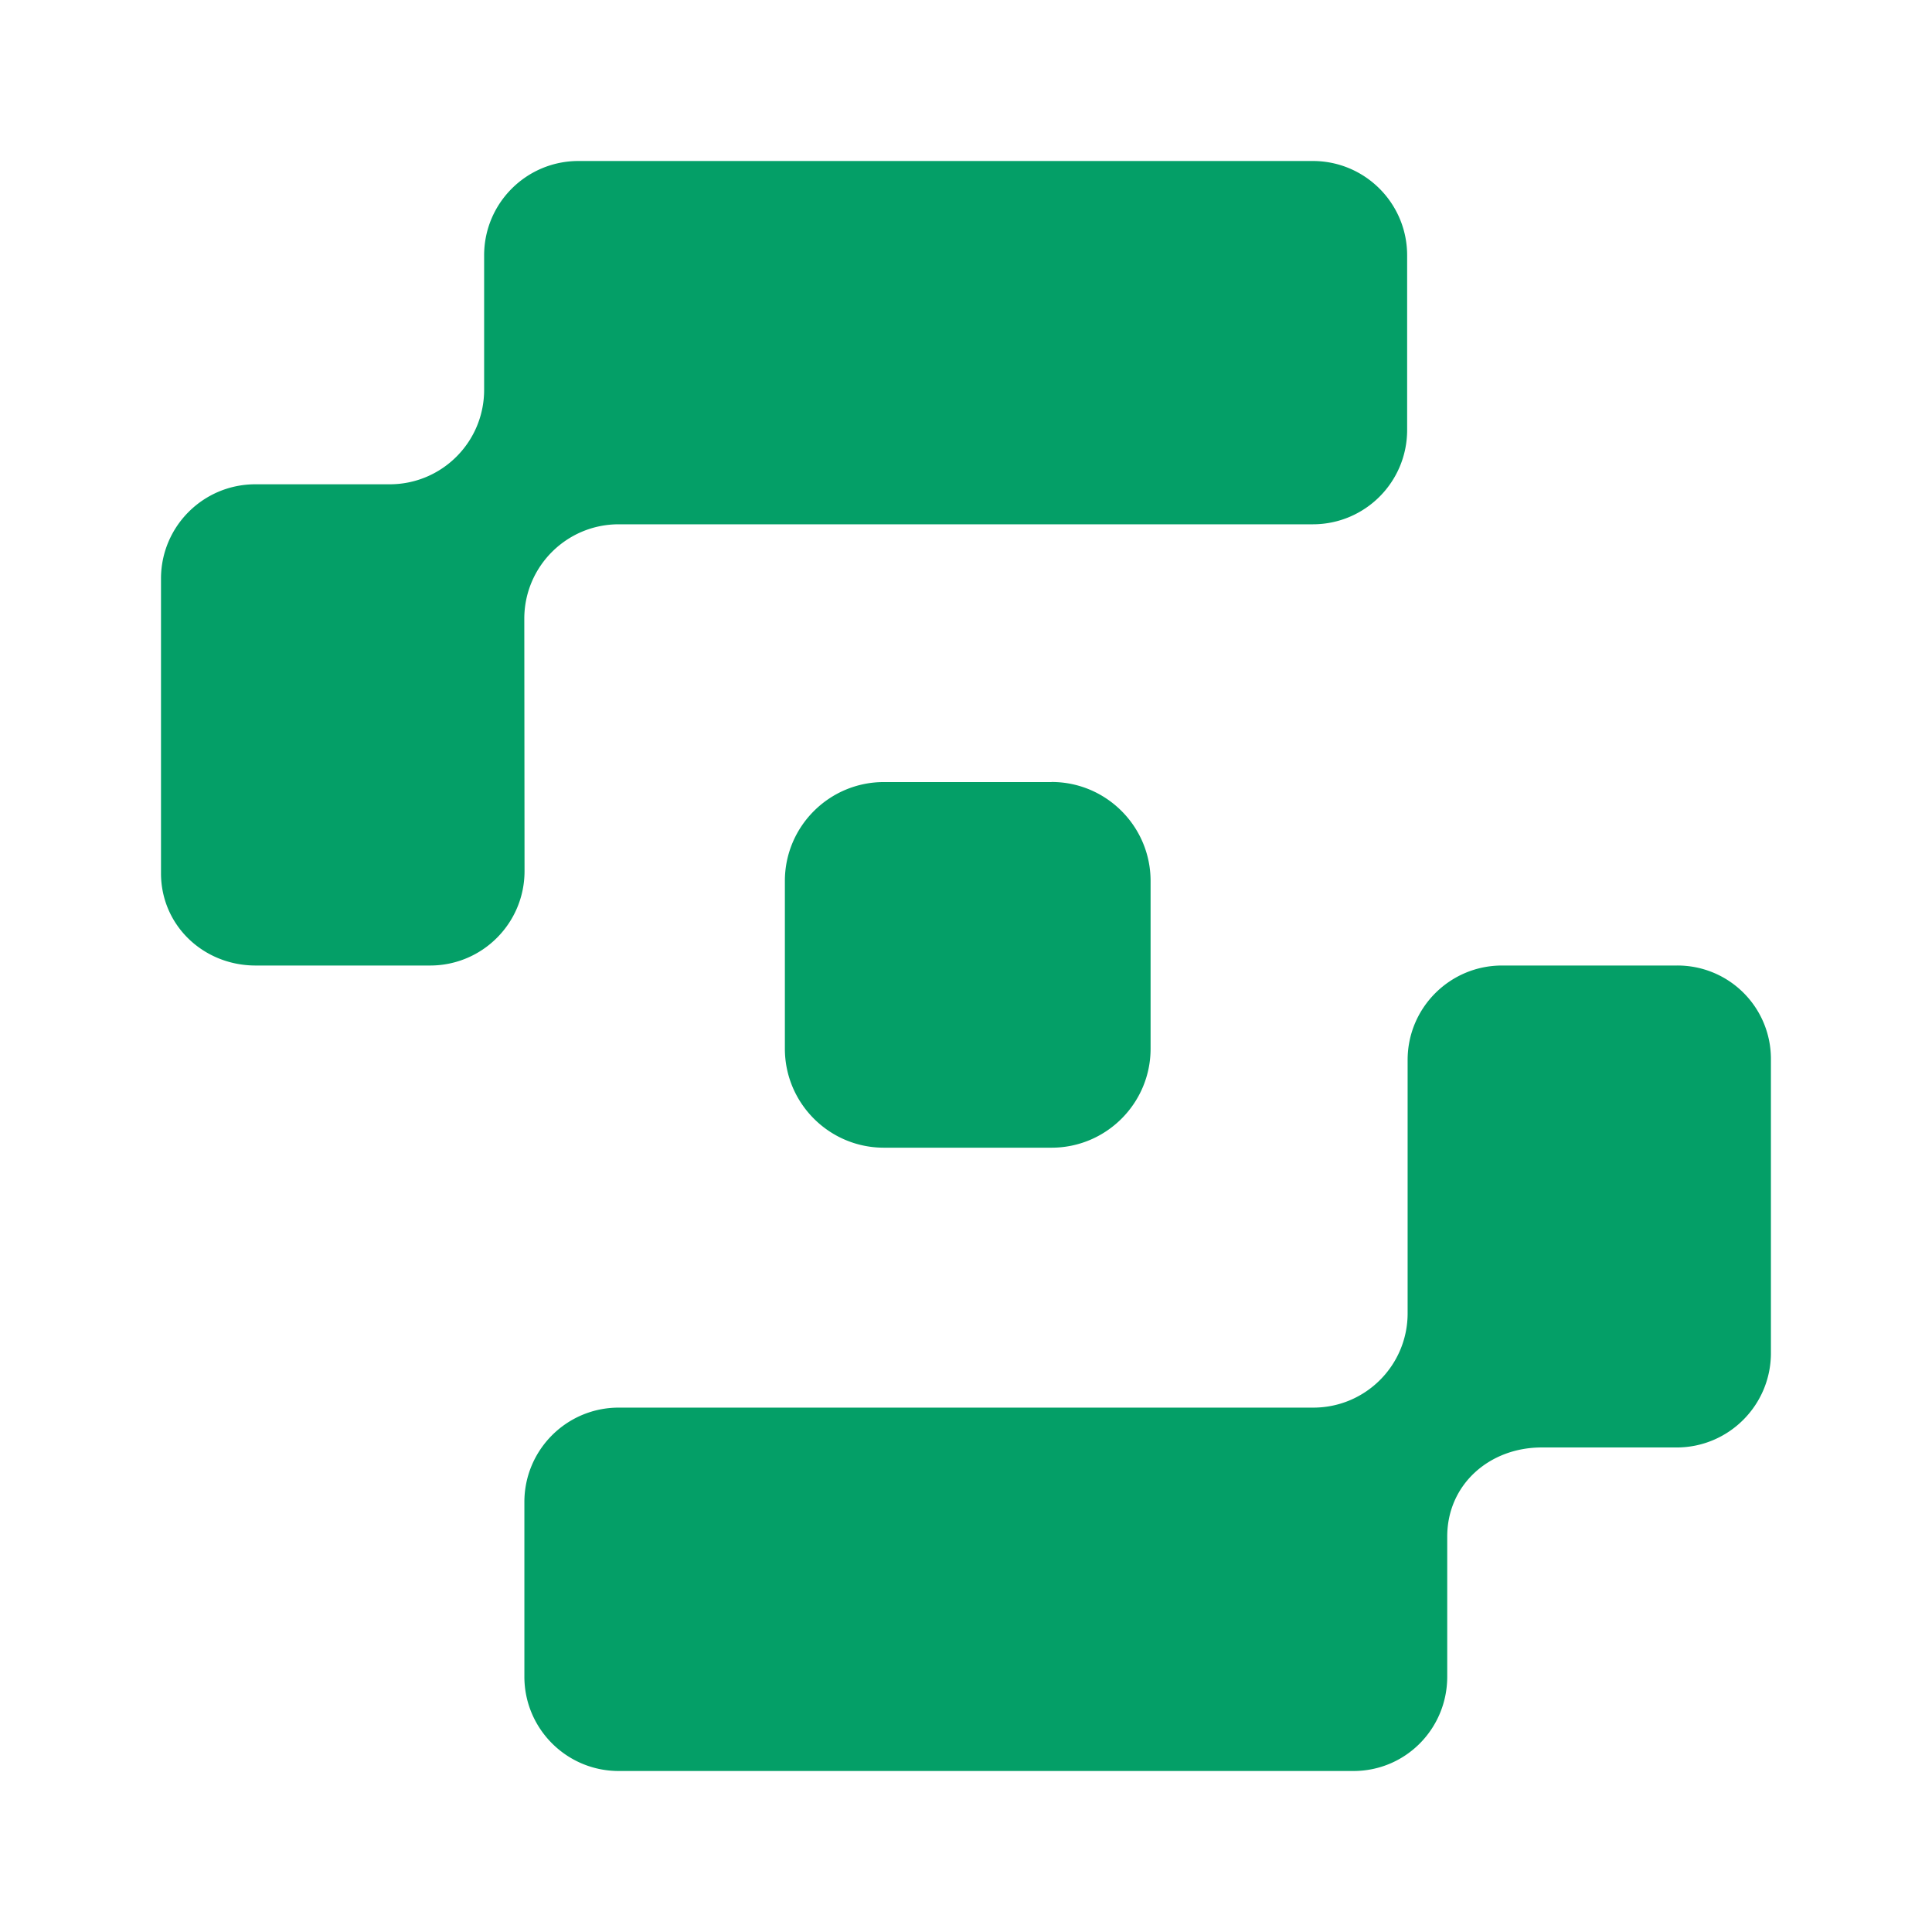 <svg xmlns="http://www.w3.org/2000/svg" width="24" height="24" fill="none" viewBox="0 0 24 24">
    <path fill="#049F67" d="M6.513 7.686c0-.648.525-1.173 1.173-1.173h8.622c.648 0 1.172-.524 1.172-1.172V3.172c0-.647-.524-1.172-1.172-1.172H7.186c-.648 0-1.172.525-1.172 1.172v1.671c0 .648-.525 1.173-1.173 1.173H3.172C2.525 6.016 2 6.54 2 7.188v3.66c0 .647.527 1.146 1.175 1.146h2.168c.648 0 1.173-.525 1.173-1.173zm14.314 4.308h-2.168c-.648 0-1.173.525-1.173 1.173v3.147c0 .648-.525 1.172-1.172 1.172H7.686c-.647 0-1.172.525-1.172 1.173v2.169c0 .647.525 1.172 1.172 1.172h9.127c.648 0 1.165-.525 1.165-1.172v-1.74c0-.648.525-1.107 1.172-1.107h1.677c.647 0 1.172-.525 1.172-1.173v-3.655a1.16 1.16 0 0 0-1.172-1.159m-7.765-2.279H10.98c-.678 0-1.23.55-1.23 1.229v2.083c0 .678.551 1.23 1.23 1.23h2.083c.678 0 1.23-.551 1.23-1.23v-2.083c0-.678-.551-1.23-1.23-1.23"/>
</svg>
